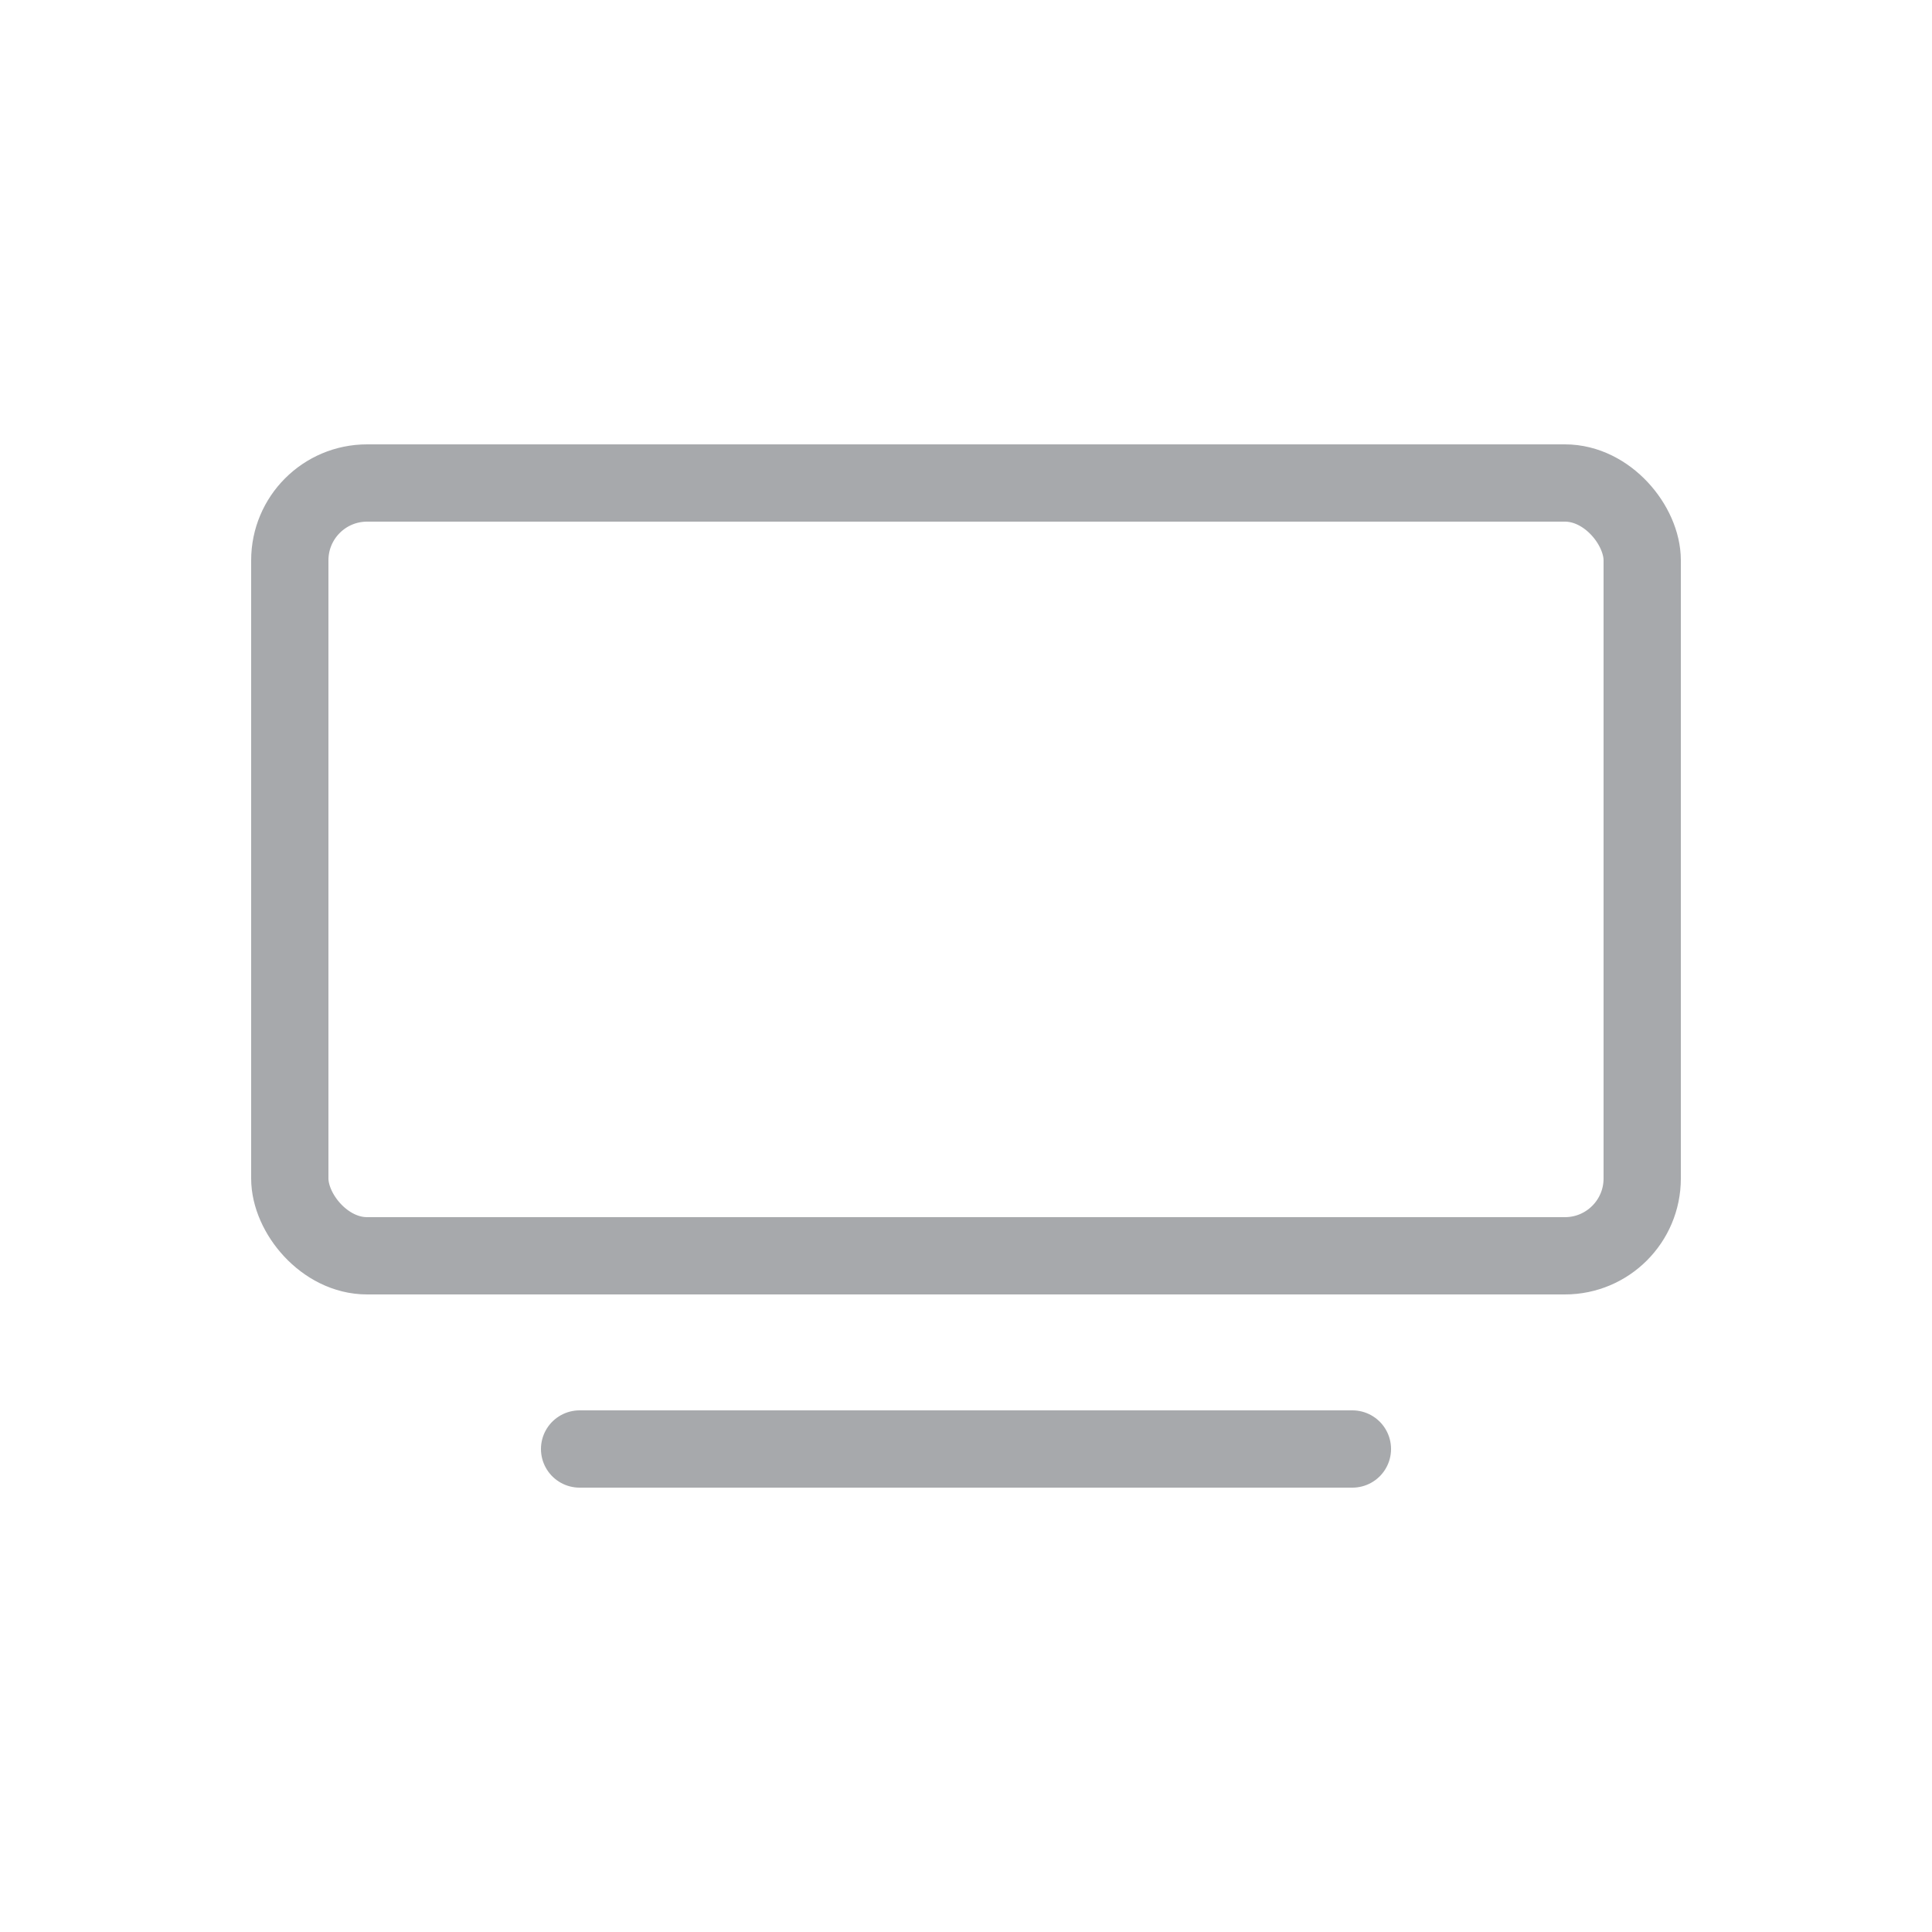 <svg id="Layer_1" data-name="Layer 1" xmlns="http://www.w3.org/2000/svg" viewBox="0 0 50 50"><defs><style>.cls-1{fill:none;stroke:#a7a9ac;stroke-linecap:round;stroke-miterlimit:10;stroke-width:2px;}</style></defs><title>icons</title><line class="cls-1" x1="15" y1="37.5" x2="35" y2="37.5"/><rect class="cls-1" x="7.5" y="12.5" width="35" height="20" rx="2" ry="2"/></svg>